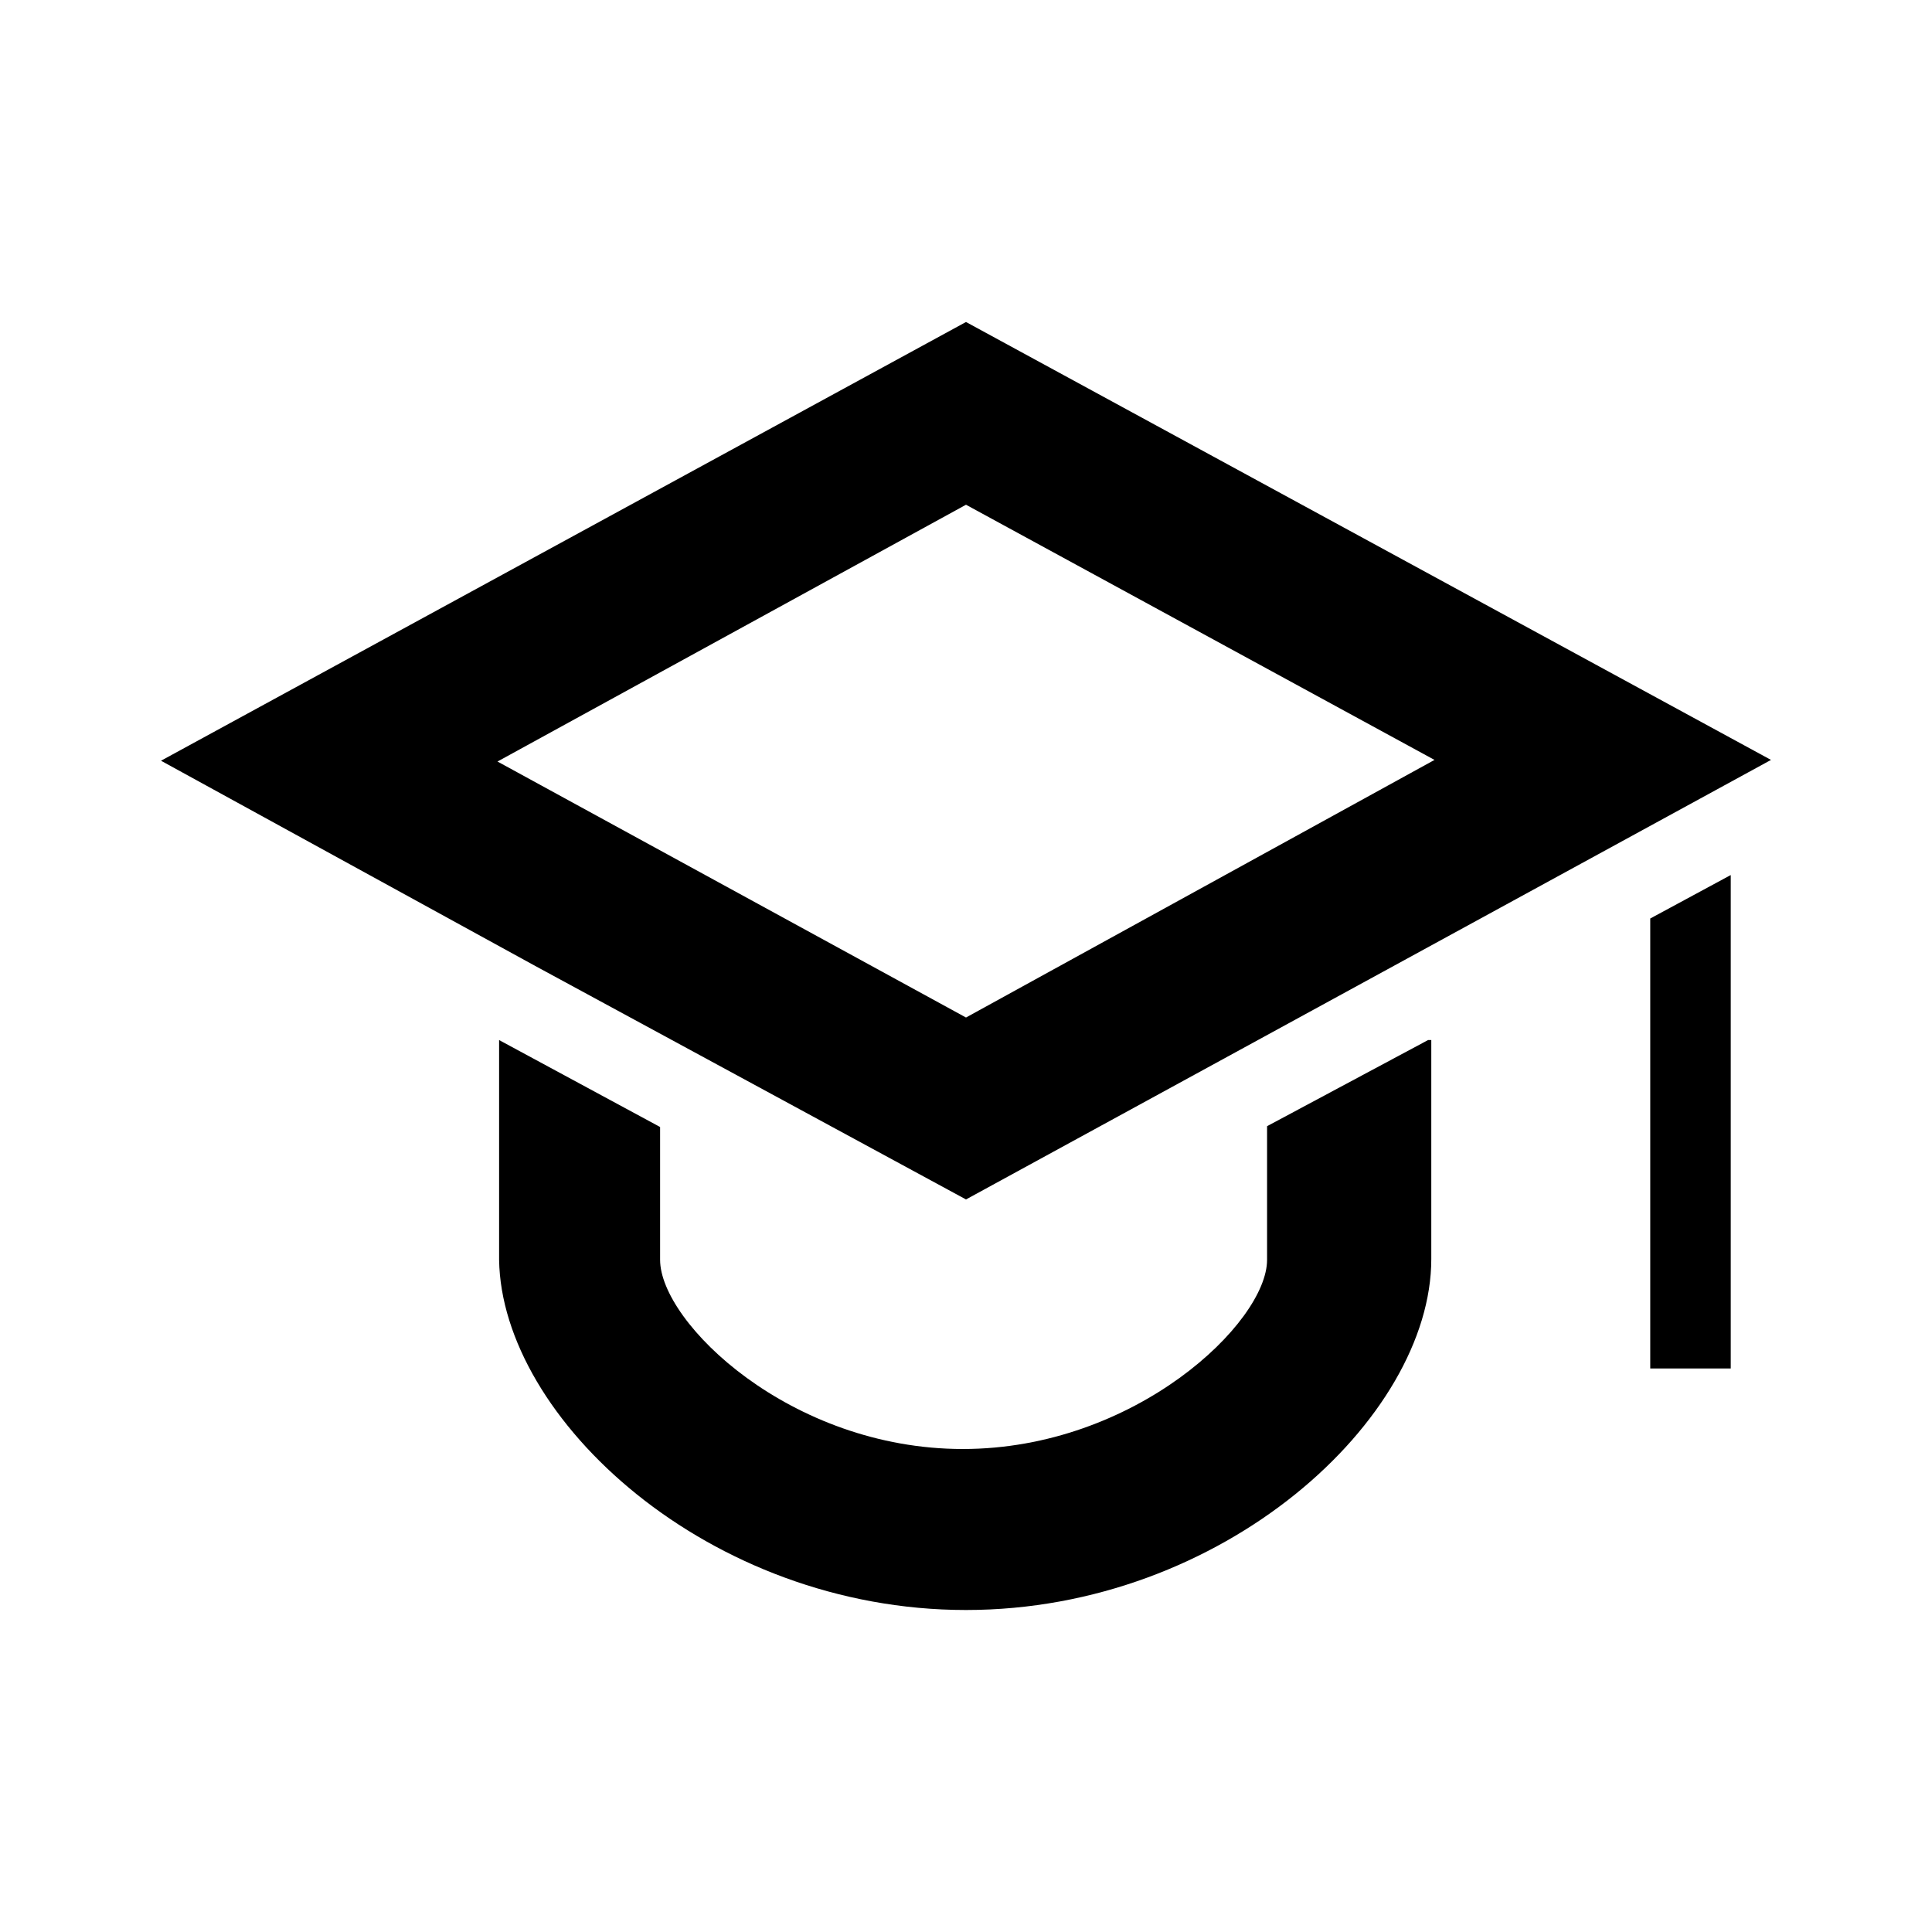 <svg xmlns="http://www.w3.org/2000/svg" viewBox="0 0 24 24" ><path d="M20.5 17h1v-6.13l-1 .54V17zm-2.76-4.08l-2 1.07v1.66c0 .78-1.64 2.35-3.78 2.35S8.2 16.43 8.2 15.65V14l-2-1.08v2.73C6.23 17.62 8.8 20 12 20s5.78-2.38 5.78-4.36v-2.72zM12 14.9l10-5.46L12 4 2 9.45 6.65 12zm0-8.63l5.82 3.17-5.82 3.2-5.82-3.18z"/></svg>